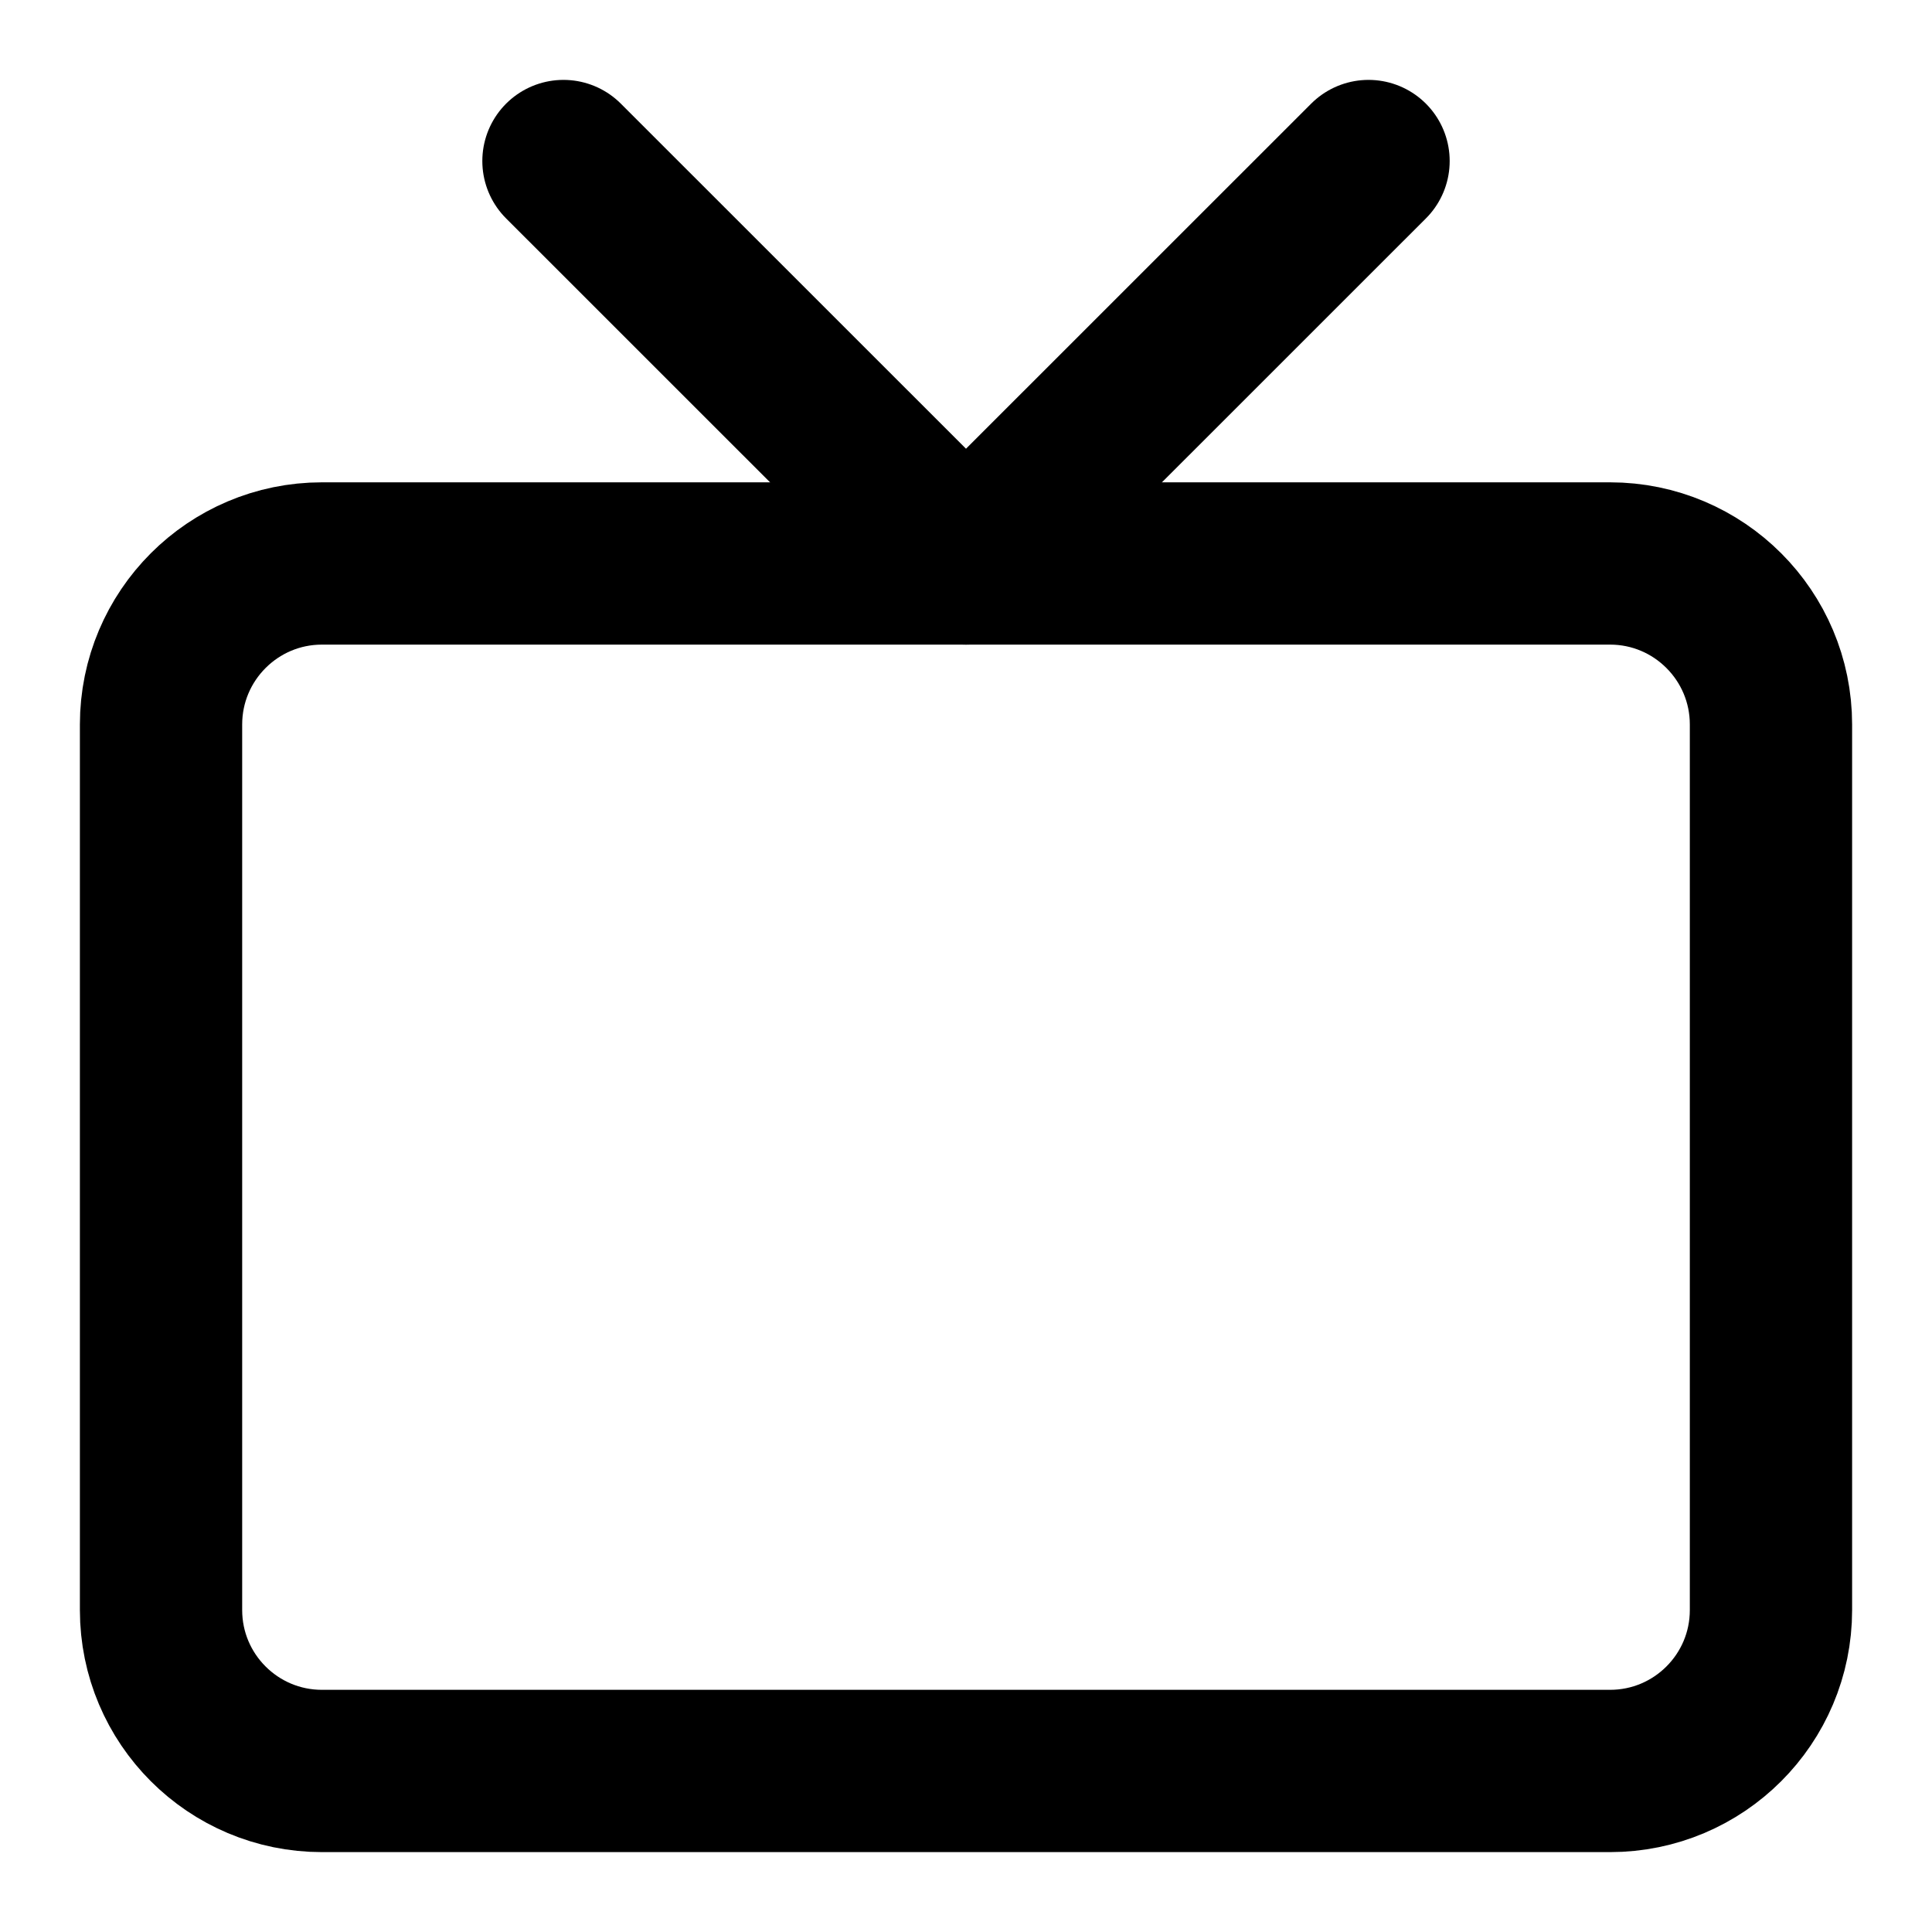 <svg width="20" height="20" viewBox="0 0 20 20" fill="none" xmlns="http://www.w3.org/2000/svg">
<path d="M16.667 5.833H3.333C2.413 5.833 1.667 6.58 1.667 7.5V16.667C1.667 17.587 2.413 18.333 3.333 18.333H16.667C17.587 18.333 18.333 17.587 18.333 16.667V7.5C18.333 6.58 17.587 5.833 16.667 5.833Z" stroke="black" stroke-width="1.68" stroke-linecap="round" stroke-linejoin="round"/>
<path d="M14.167 1.667L10 5.833L5.833 1.667" stroke="black" stroke-width="1.68" stroke-linecap="round" stroke-linejoin="round"/>
</svg>
